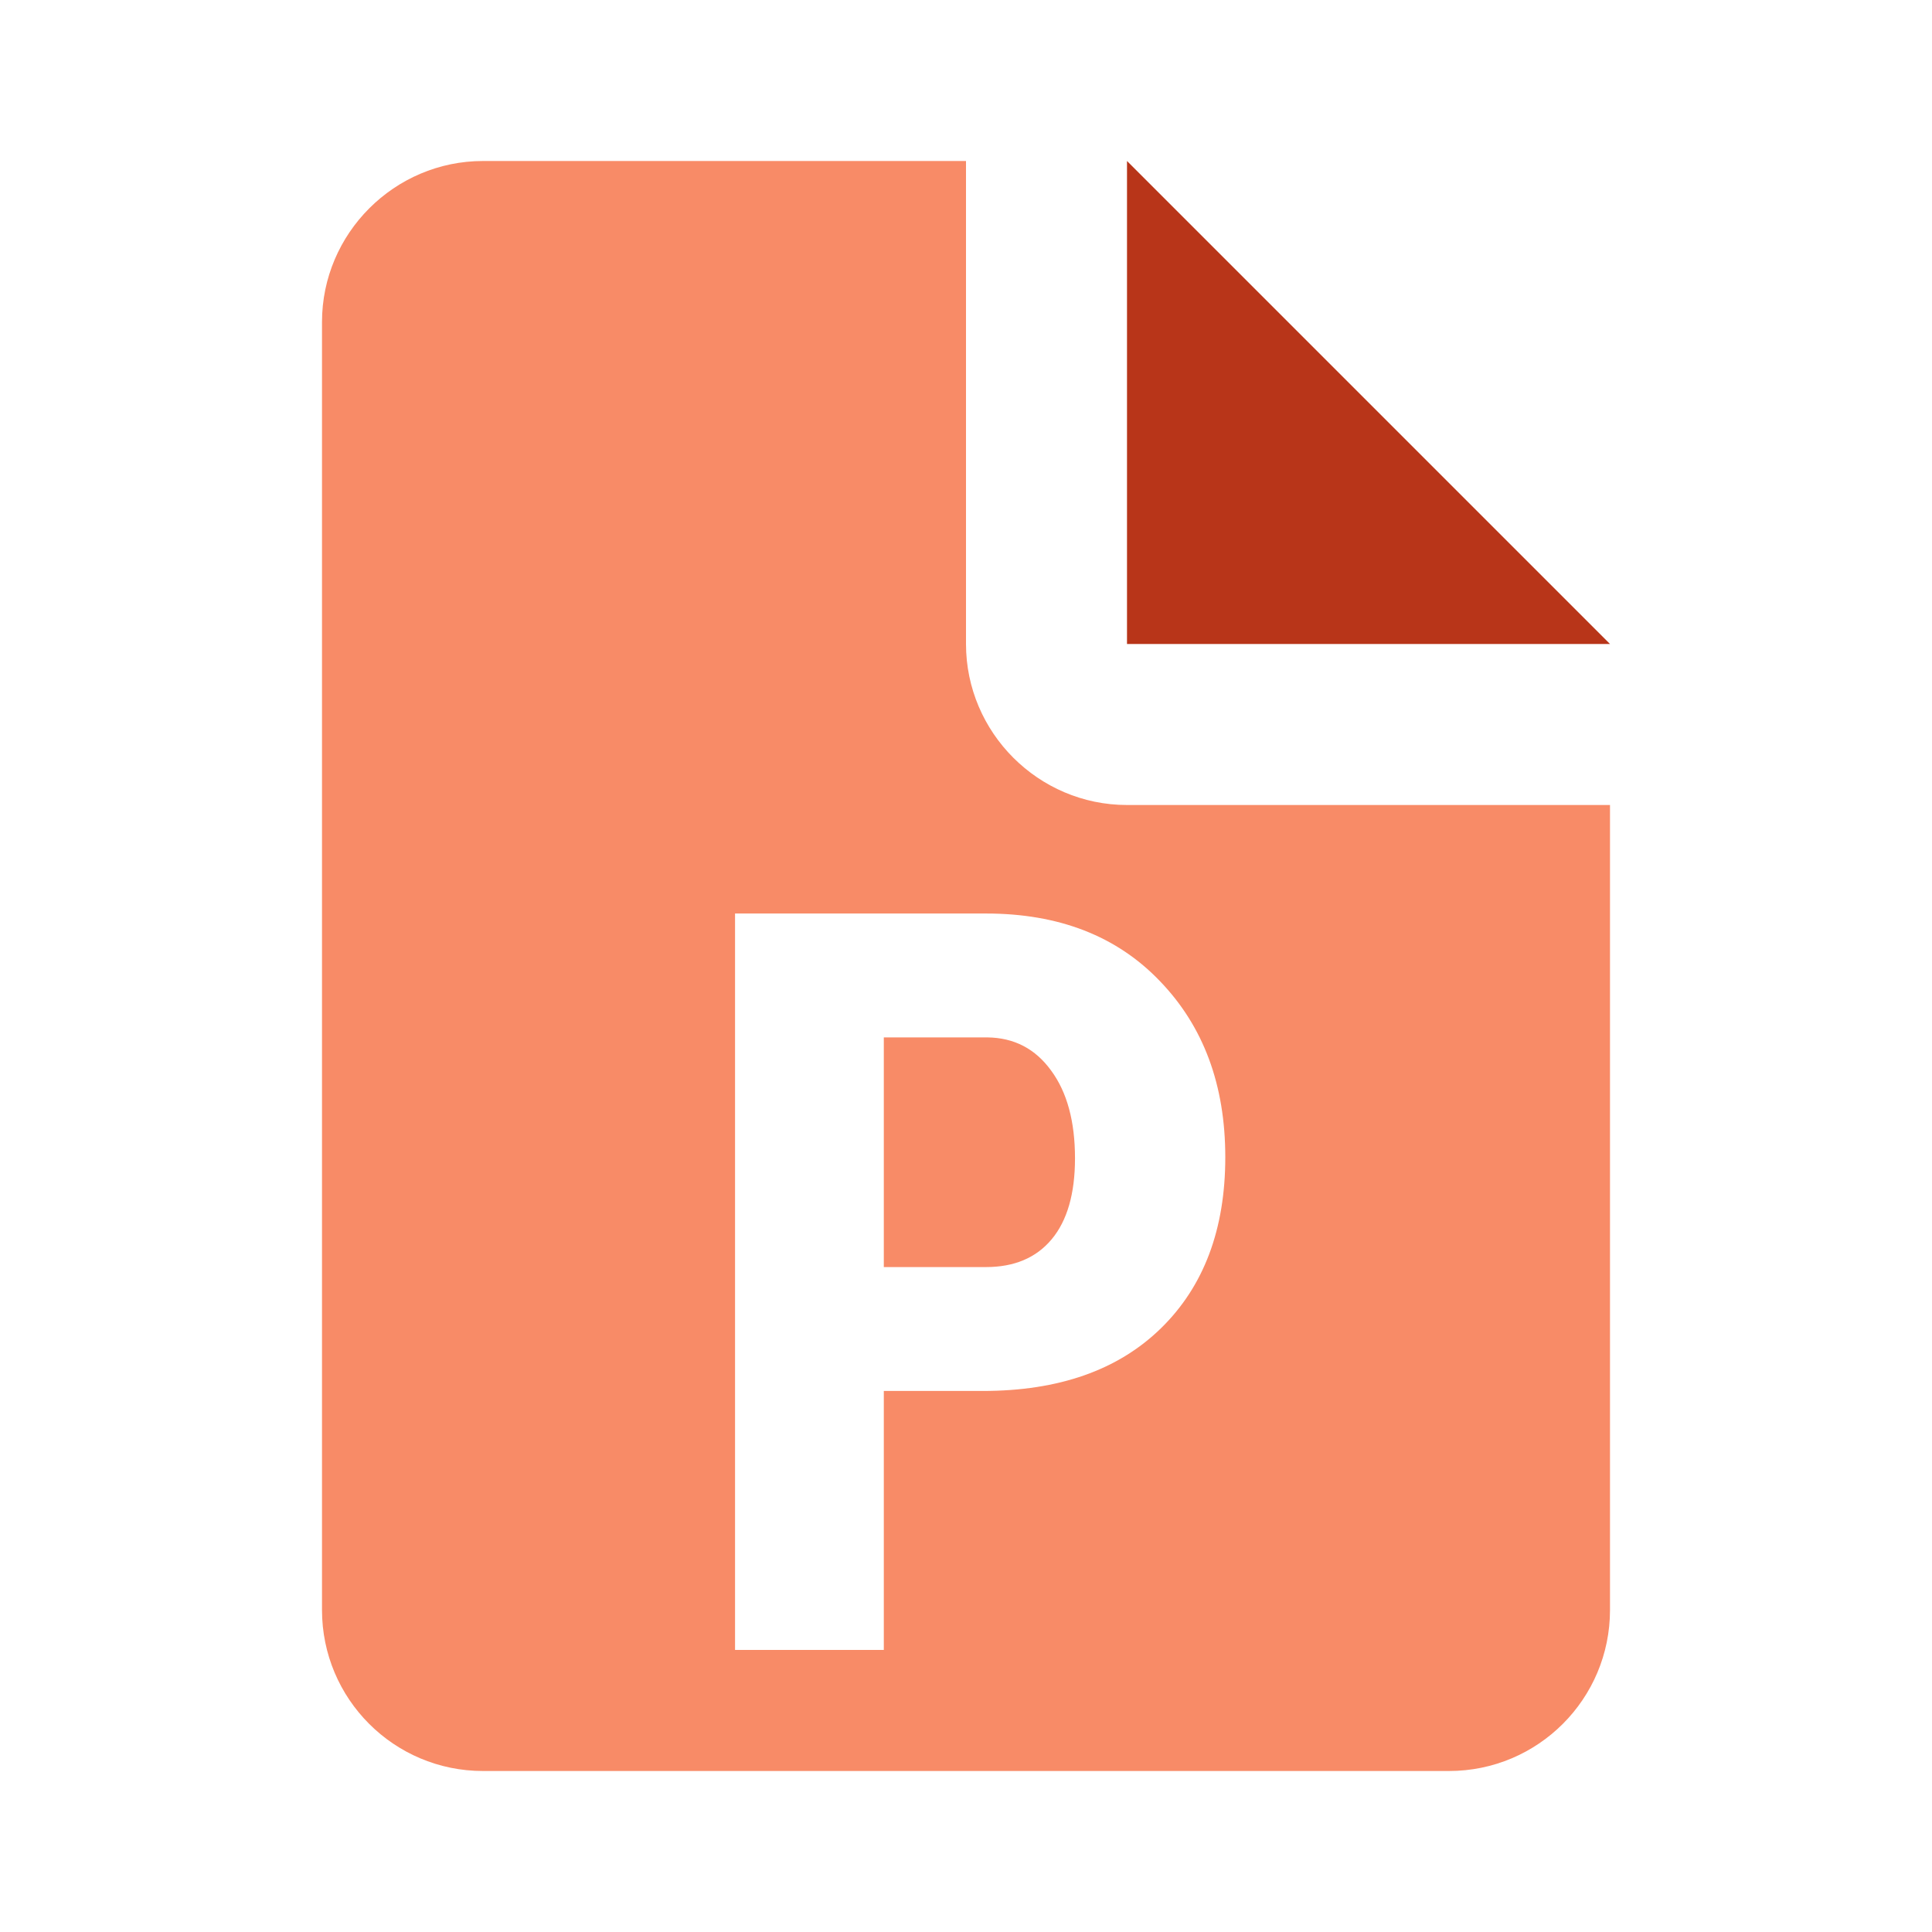 <?xml version="1.0" encoding="UTF-8" standalone="no"?>
<svg
   xmlns:dc="http://purl.org/dc/elements/1.1/"
   xmlns:cc="http://creativecommons.org/ns#"
   xmlns:rdf="http://www.w3.org/1999/02/22-rdf-syntax-ns#"
   xmlns:svg="http://www.w3.org/2000/svg"
   xmlns="http://www.w3.org/2000/svg"
   xmlns:sodipodi="http://sodipodi.sourceforge.net/DTD/sodipodi-0.dtd"
   xmlns:inkscape="http://www.inkscape.org/namespaces/inkscape"
   viewBox="0 0 24 24"
   class="icon-document-notes"
   version="1.1"
   id="svg6"
   sodipodi:docname="ext-slideshow-color.svg"
   inkscape:version="1.0 (b51213c273, 2020-08-10)">
  <defs
     id="defs10" />
  <sodipodi:namedview
     pagecolor="#ffffff"
     bordercolor="#666666"
     borderopacity="1"
     objecttolerance="10"
     gridtolerance="10"
     guidetolerance="10"
     inkscape:pageopacity="0"
     inkscape:pageshadow="2"
     inkscape:window-width="640"
     inkscape:window-height="480"
     id="namedview8"
     showgrid="false"
     inkscape:zoom="5.2370096"
     inkscape:cx="-25.754319"
     inkscape:cy="-7.5313196"
     inkscape:current-layer="svg6" />
  <path
     id="path2"
     style="fill:#f88b67;fill-opacity:1"
     d="M 6 2 C 4.9 2 4 2.9 4 4 L 4 20 C 4 21.105 4.895 22 6 22 L 18 22 C 19.105 22 20 21.105 20 20 L 20 10 L 14 10 C 12.9 10 12 9.1 12 8 L 12 2 L 6 2 z M 9.131 11.348 L 12.248 11.348 C 13.153 11.348 13.874 11.628 14.41 12.189 C 14.951 12.751 15.221 13.478 15.221 14.375 C 15.221 15.272 14.954 15.98 14.422 16.5 C 13.89 17.02 13.152 17.279 12.209 17.279 L 10.979 17.279 L 10.979 20.496 L 9.131 20.496 L 9.131 11.348 z M 10.979 12.887 L 10.979 15.74 L 12.248 15.74 C 12.6 15.74 12.872 15.625 13.064 15.395 C 13.257 15.164 13.354 14.829 13.354 14.389 C 13.354 13.932 13.256 13.569 13.059 13.301 C 12.862 13.028 12.597 12.891 12.266 12.887 L 10.979 12.887 z " />
  <polygon
     fill="#B83519"
     points="14 2 20 8 14 8"
     id="polygon4" />
  <g
     aria-label="P"
     id="text839"
     style="font-style:normal;font-weight:normal;font-size:12.87px;line-height:125%;font-family:sans-serif;letter-spacing:0px;word-spacing:0px;fill:#000000;fill-opacity:1;stroke:none;stroke-width:1px;stroke-linecap:butt;stroke-linejoin:miter;stroke-opacity:1" />
</svg>
